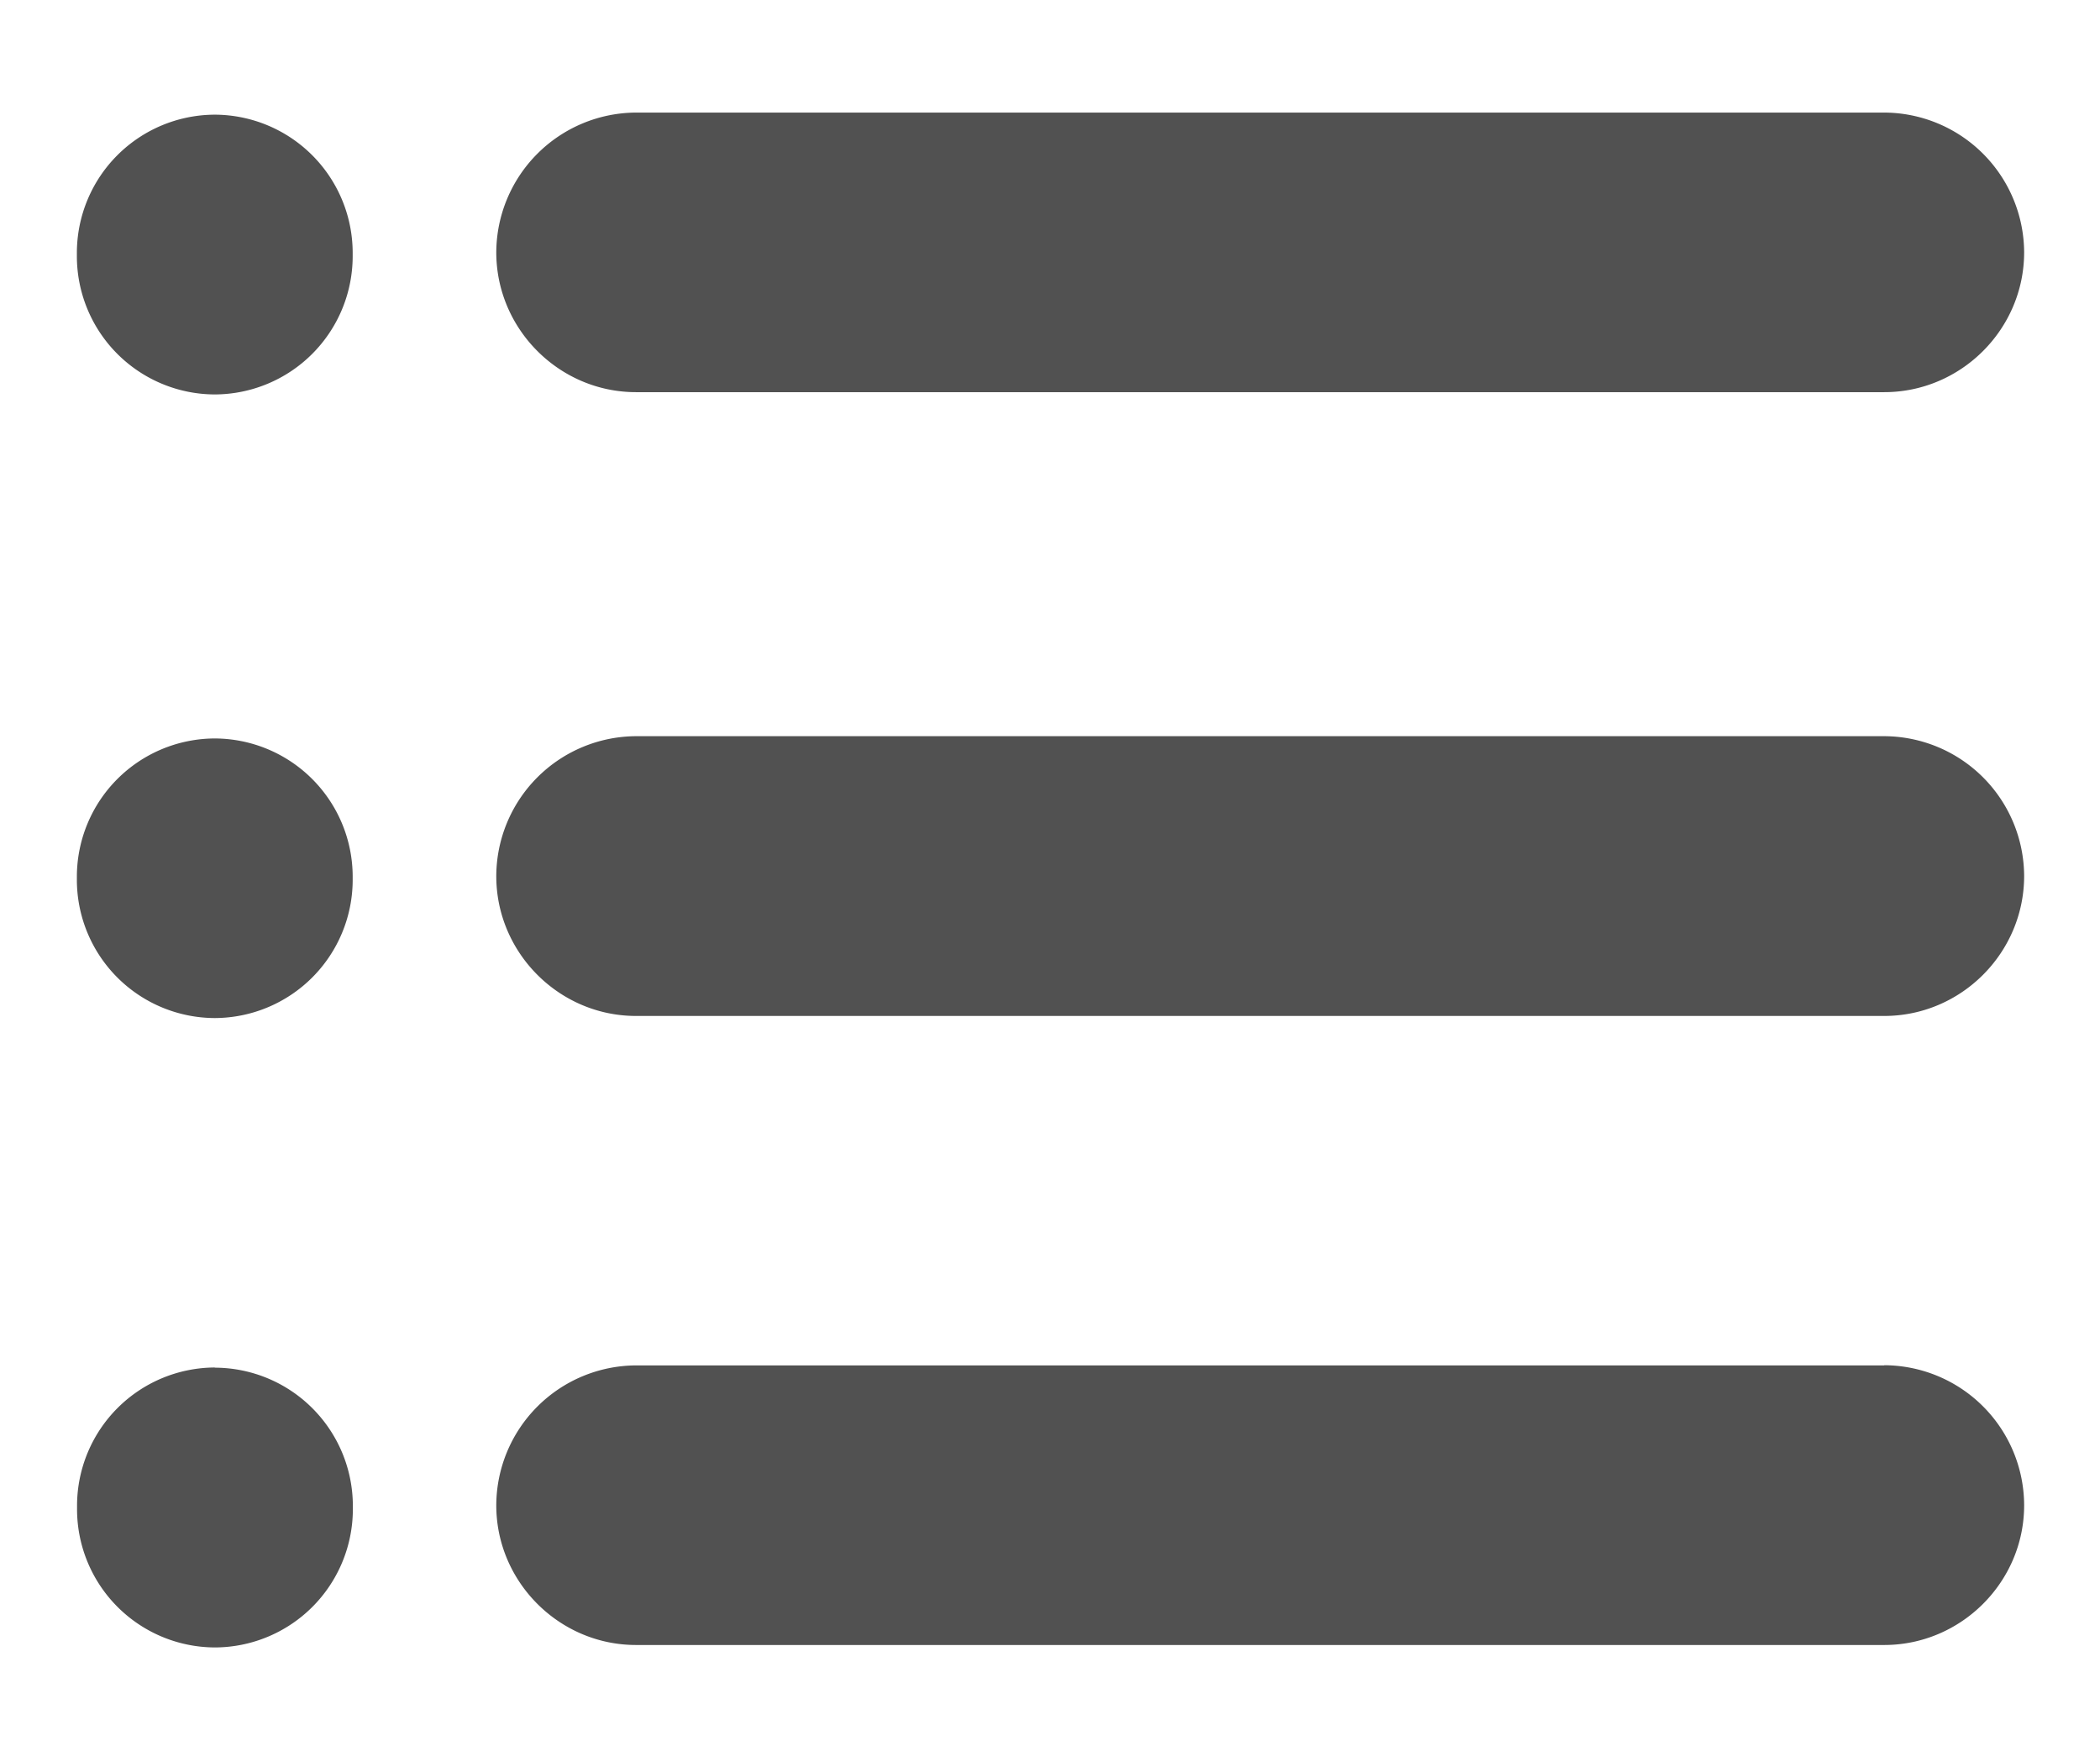 <?xml version="1.0" standalone="no"?><!DOCTYPE svg PUBLIC "-//W3C//DTD SVG 1.1//EN" "http://www.w3.org/Graphics/SVG/1.1/DTD/svg11.dtd"><svg t="1592299860207" class="icon" viewBox="0 0 1228 1024" version="1.1" xmlns="http://www.w3.org/2000/svg" p-id="2595" xmlns:xlink="http://www.w3.org/1999/xlink" width="239.844" height="200"><defs><style type="text/css"></style></defs><path d="M1101.824 65.843H371.917a82.125 82.125 0 0 0-81.715 81.715c0 44.954 36.864 81.818 81.715 81.818h729.907c44.954 0 81.818-36.864 81.818-81.818a82.125 82.125 0 0 0-81.818-81.715z m0 364.749H371.917a82.125 82.125 0 0 0-81.715 81.818c0 44.953 36.864 81.817 81.715 81.817h729.907c44.954 0 81.818-36.864 81.818-81.92a82.125 82.125 0 0 0-81.818-81.715z m0 368.026H371.917a82.125 82.125 0 0 0-81.715 81.817c0 44.851 36.864 81.715 81.715 81.715h729.907c44.954 0 81.818-36.864 81.818-81.715a82.125 82.125 0 0 0-81.818-81.92zM125.542 67.072a80.896 80.896 0 0 0-80.588 80.691v2.253a80.896 80.896 0 0 0 80.588 80.691 80.896 80.896 0 0 0 80.692-80.691v-2.253a80.896 80.896 0 0 0-80.692-80.691z m0 364.851a80.896 80.896 0 0 0-80.588 80.589v2.355a80.896 80.896 0 0 0 80.588 80.589 80.896 80.896 0 0 0 80.692-80.589v-2.355a80.896 80.896 0 0 0-80.692-80.589z m0 367.923a80.896 80.896 0 0 0-80.486 80.794v2.253a80.896 80.896 0 0 0 80.589 80.691 80.896 80.896 0 0 0 80.691-80.691v-2.253a80.896 80.896 0 0 0-80.691-80.691z" p-id="2596" fill="#515151"></path></svg>